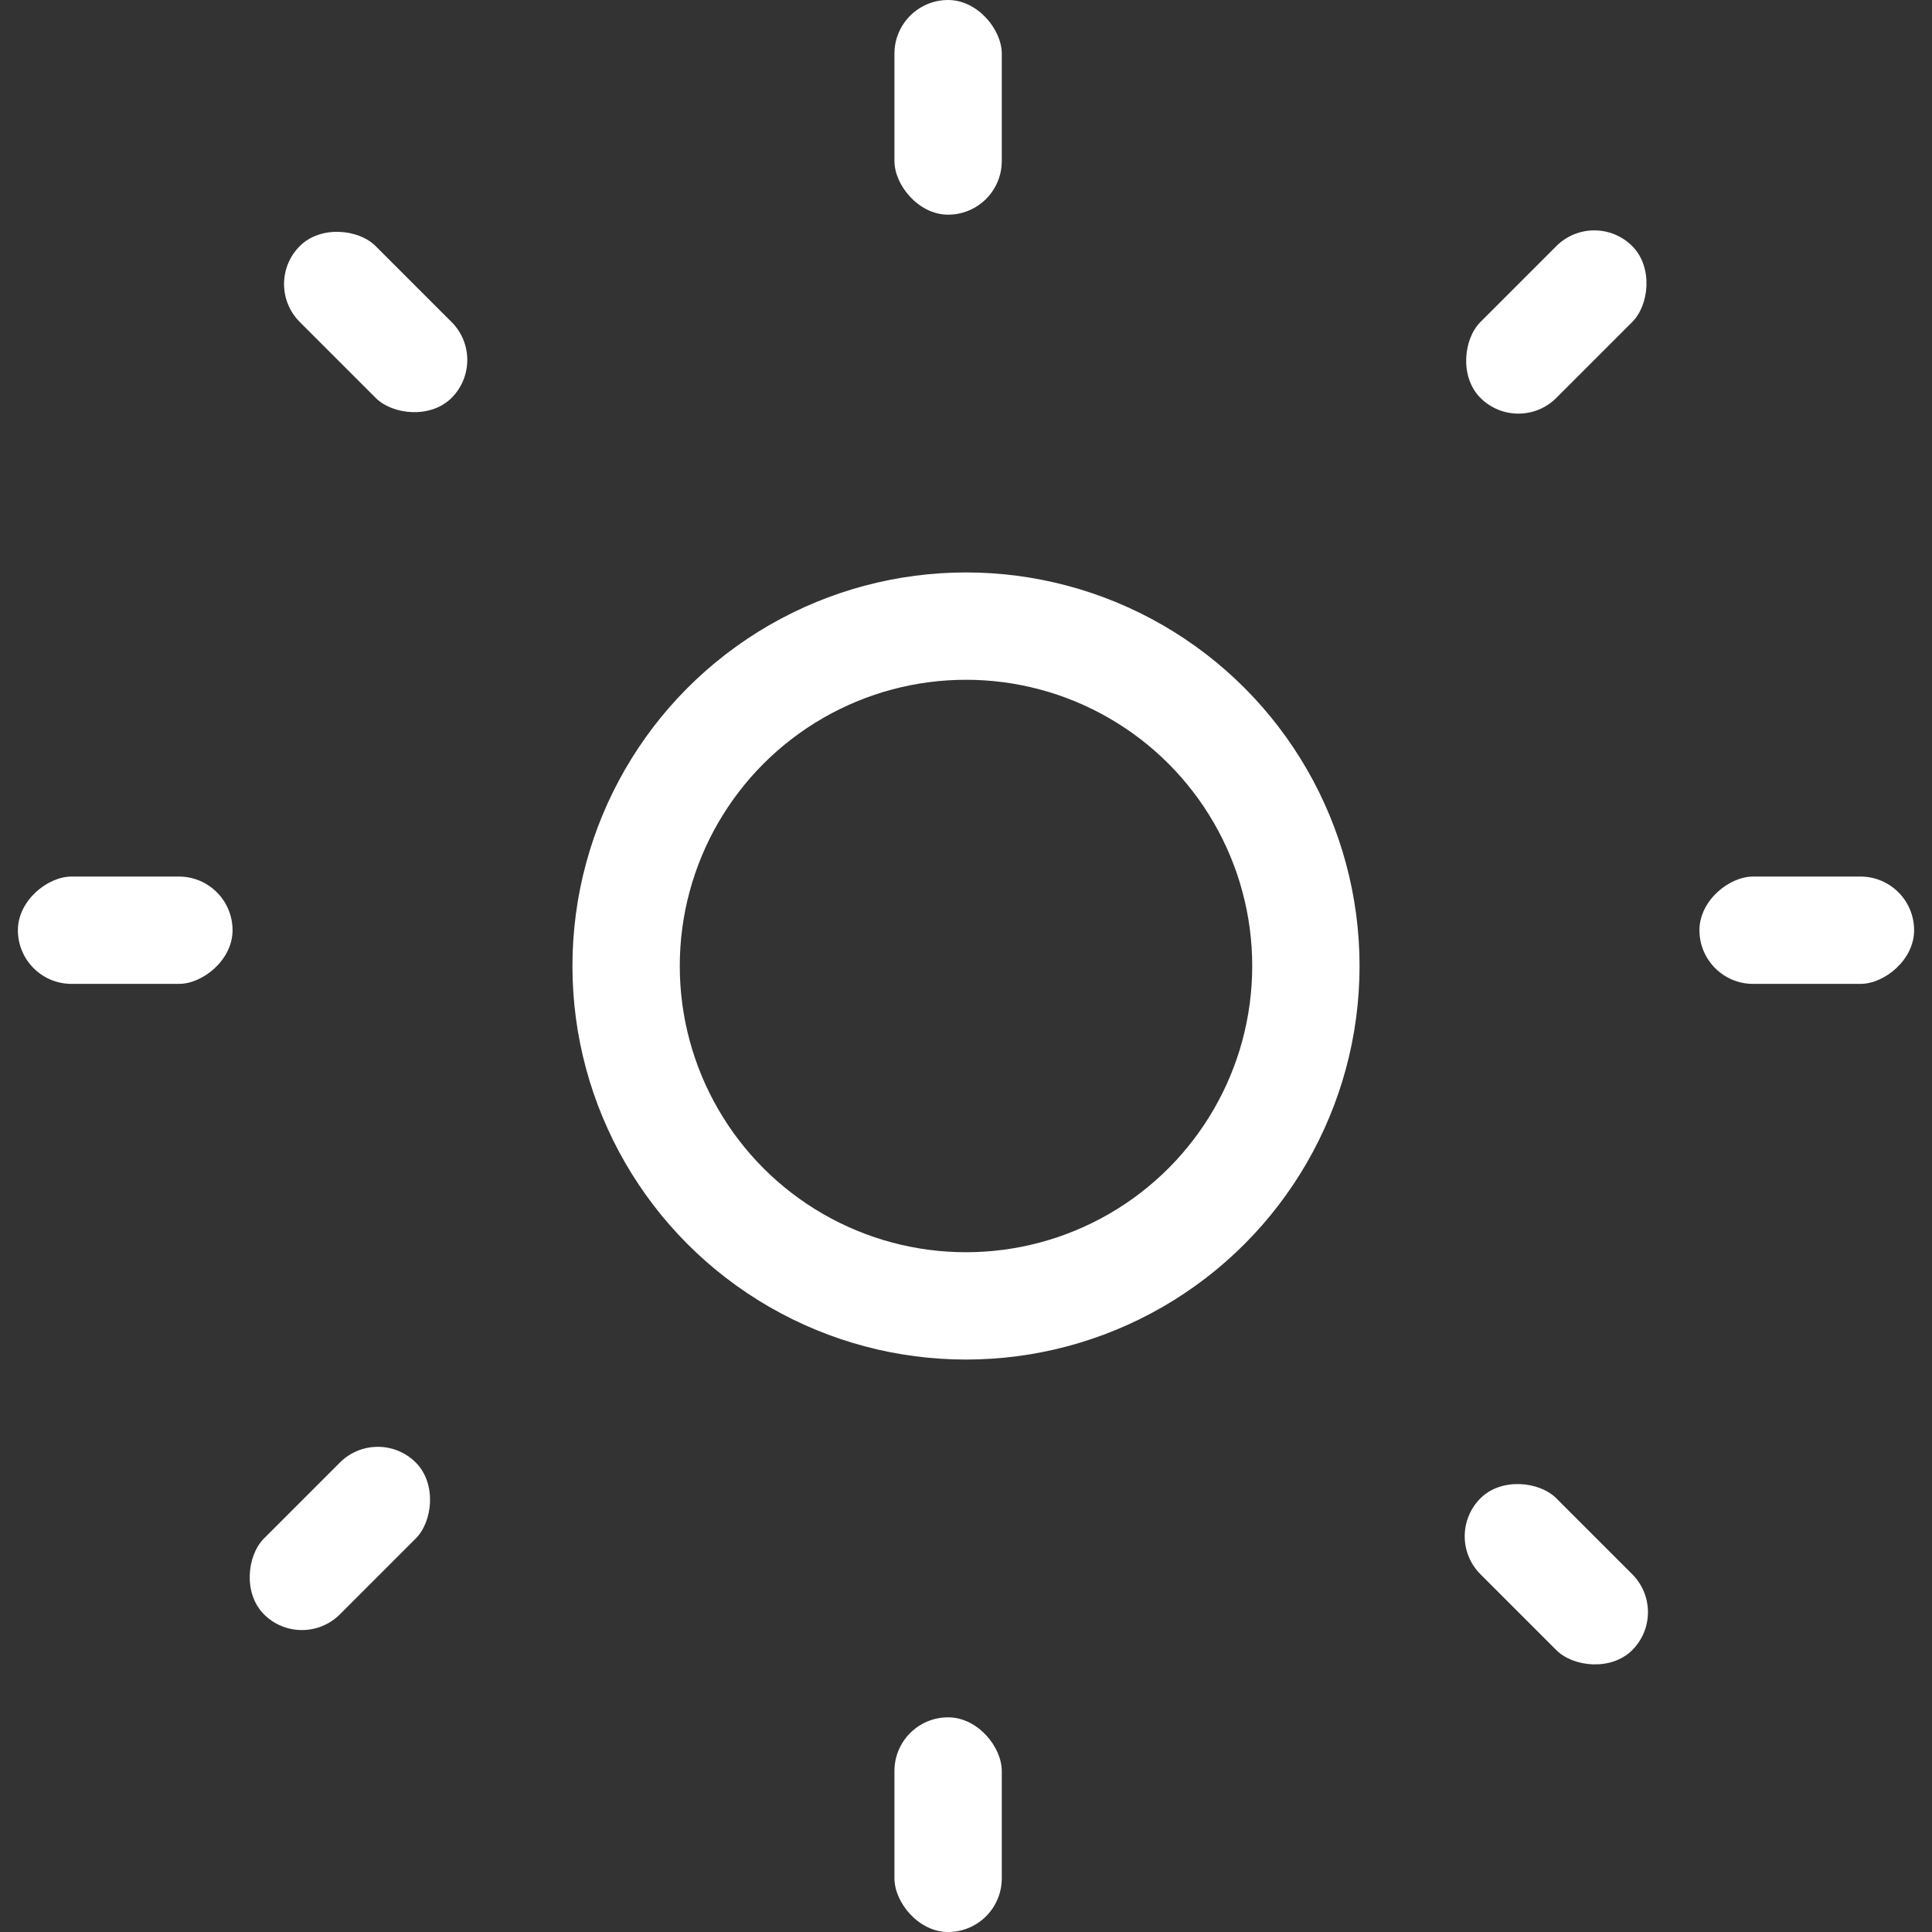 <?xml version="1.0" encoding="UTF-8"?>
<svg width="54px" height="54px" viewBox="0 0 54 54" version="1.1" xmlns="http://www.w3.org/2000/svg" xmlns:xlink="http://www.w3.org/1999/xlink">
    <rect x="0" y="0" width="54" height="54" fill="#333333" stroke="none"/>
    <!-- Generator: Sketch 46.2 (44496) - http://www.bohemiancoding.com/sketch -->
    <title>Group 5 Copy</title>
    <desc>Created with Sketch.</desc>
    <defs></defs>
    <g id="Page-1" stroke="none" stroke-width="1" fill="none" fill-rule="evenodd">
        <g id="Desktop-HD" transform="translate(-570, -420)">
            <g id="Group-5-Copy" transform="translate(570, 420)">
                <circle id="Oval" stroke="#FFFFFF" stroke-width="3" cx="27" cy="27" r="9.5"></circle>
                <rect id="Rectangle-2" fill="#FFFFFF" x="25" y="0" width="3" height="6" rx="1.5"></rect>
                <rect id="Rectangle-2-Copy" fill="#FFFFFF" x="25" y="48" width="3" height="6" rx="1.5"></rect>
                <rect id="Rectangle-2-Copy-2" fill="#FFFFFF" transform="translate(50.5, 26) rotate(-270) translate(-50.5, -26) " x="49" y="23" width="3" height="6" rx="1.5"></rect>
                <rect id="Rectangle-2-Copy-6" fill="#FFFFFF" transform="translate(10.5, 9) rotate(-225) translate(-10.5, -9) " x="9" y="6" width="3" height="6" rx="1.5"></rect>
                <rect id="Rectangle-2-Copy-7" fill="#FFFFFF" transform="translate(43.5, 44) rotate(-225) translate(-43.5, -44) " x="42" y="41" width="3" height="6" rx="1.5"></rect>
                <rect id="Rectangle-2-Copy-4" fill="#FFFFFF" transform="translate(43.5, 9) rotate(-315) translate(-43.5, -9) " x="42" y="6" width="3" height="6" rx="1.5"></rect>
                <rect id="Rectangle-2-Copy-5" fill="#FFFFFF" transform="translate(9.5, 43) rotate(-315) translate(-9.5, -43) " x="8" y="40" width="3" height="6" rx="1.5"></rect>
                <rect id="Rectangle-2-Copy-3" fill="#FFFFFF" transform="translate(3.5, 26) rotate(-270) translate(-3.5, -26) " x="2" y="23" width="3" height="6" rx="1.5"></rect>
            </g>
        </g>
    </g>
</svg>